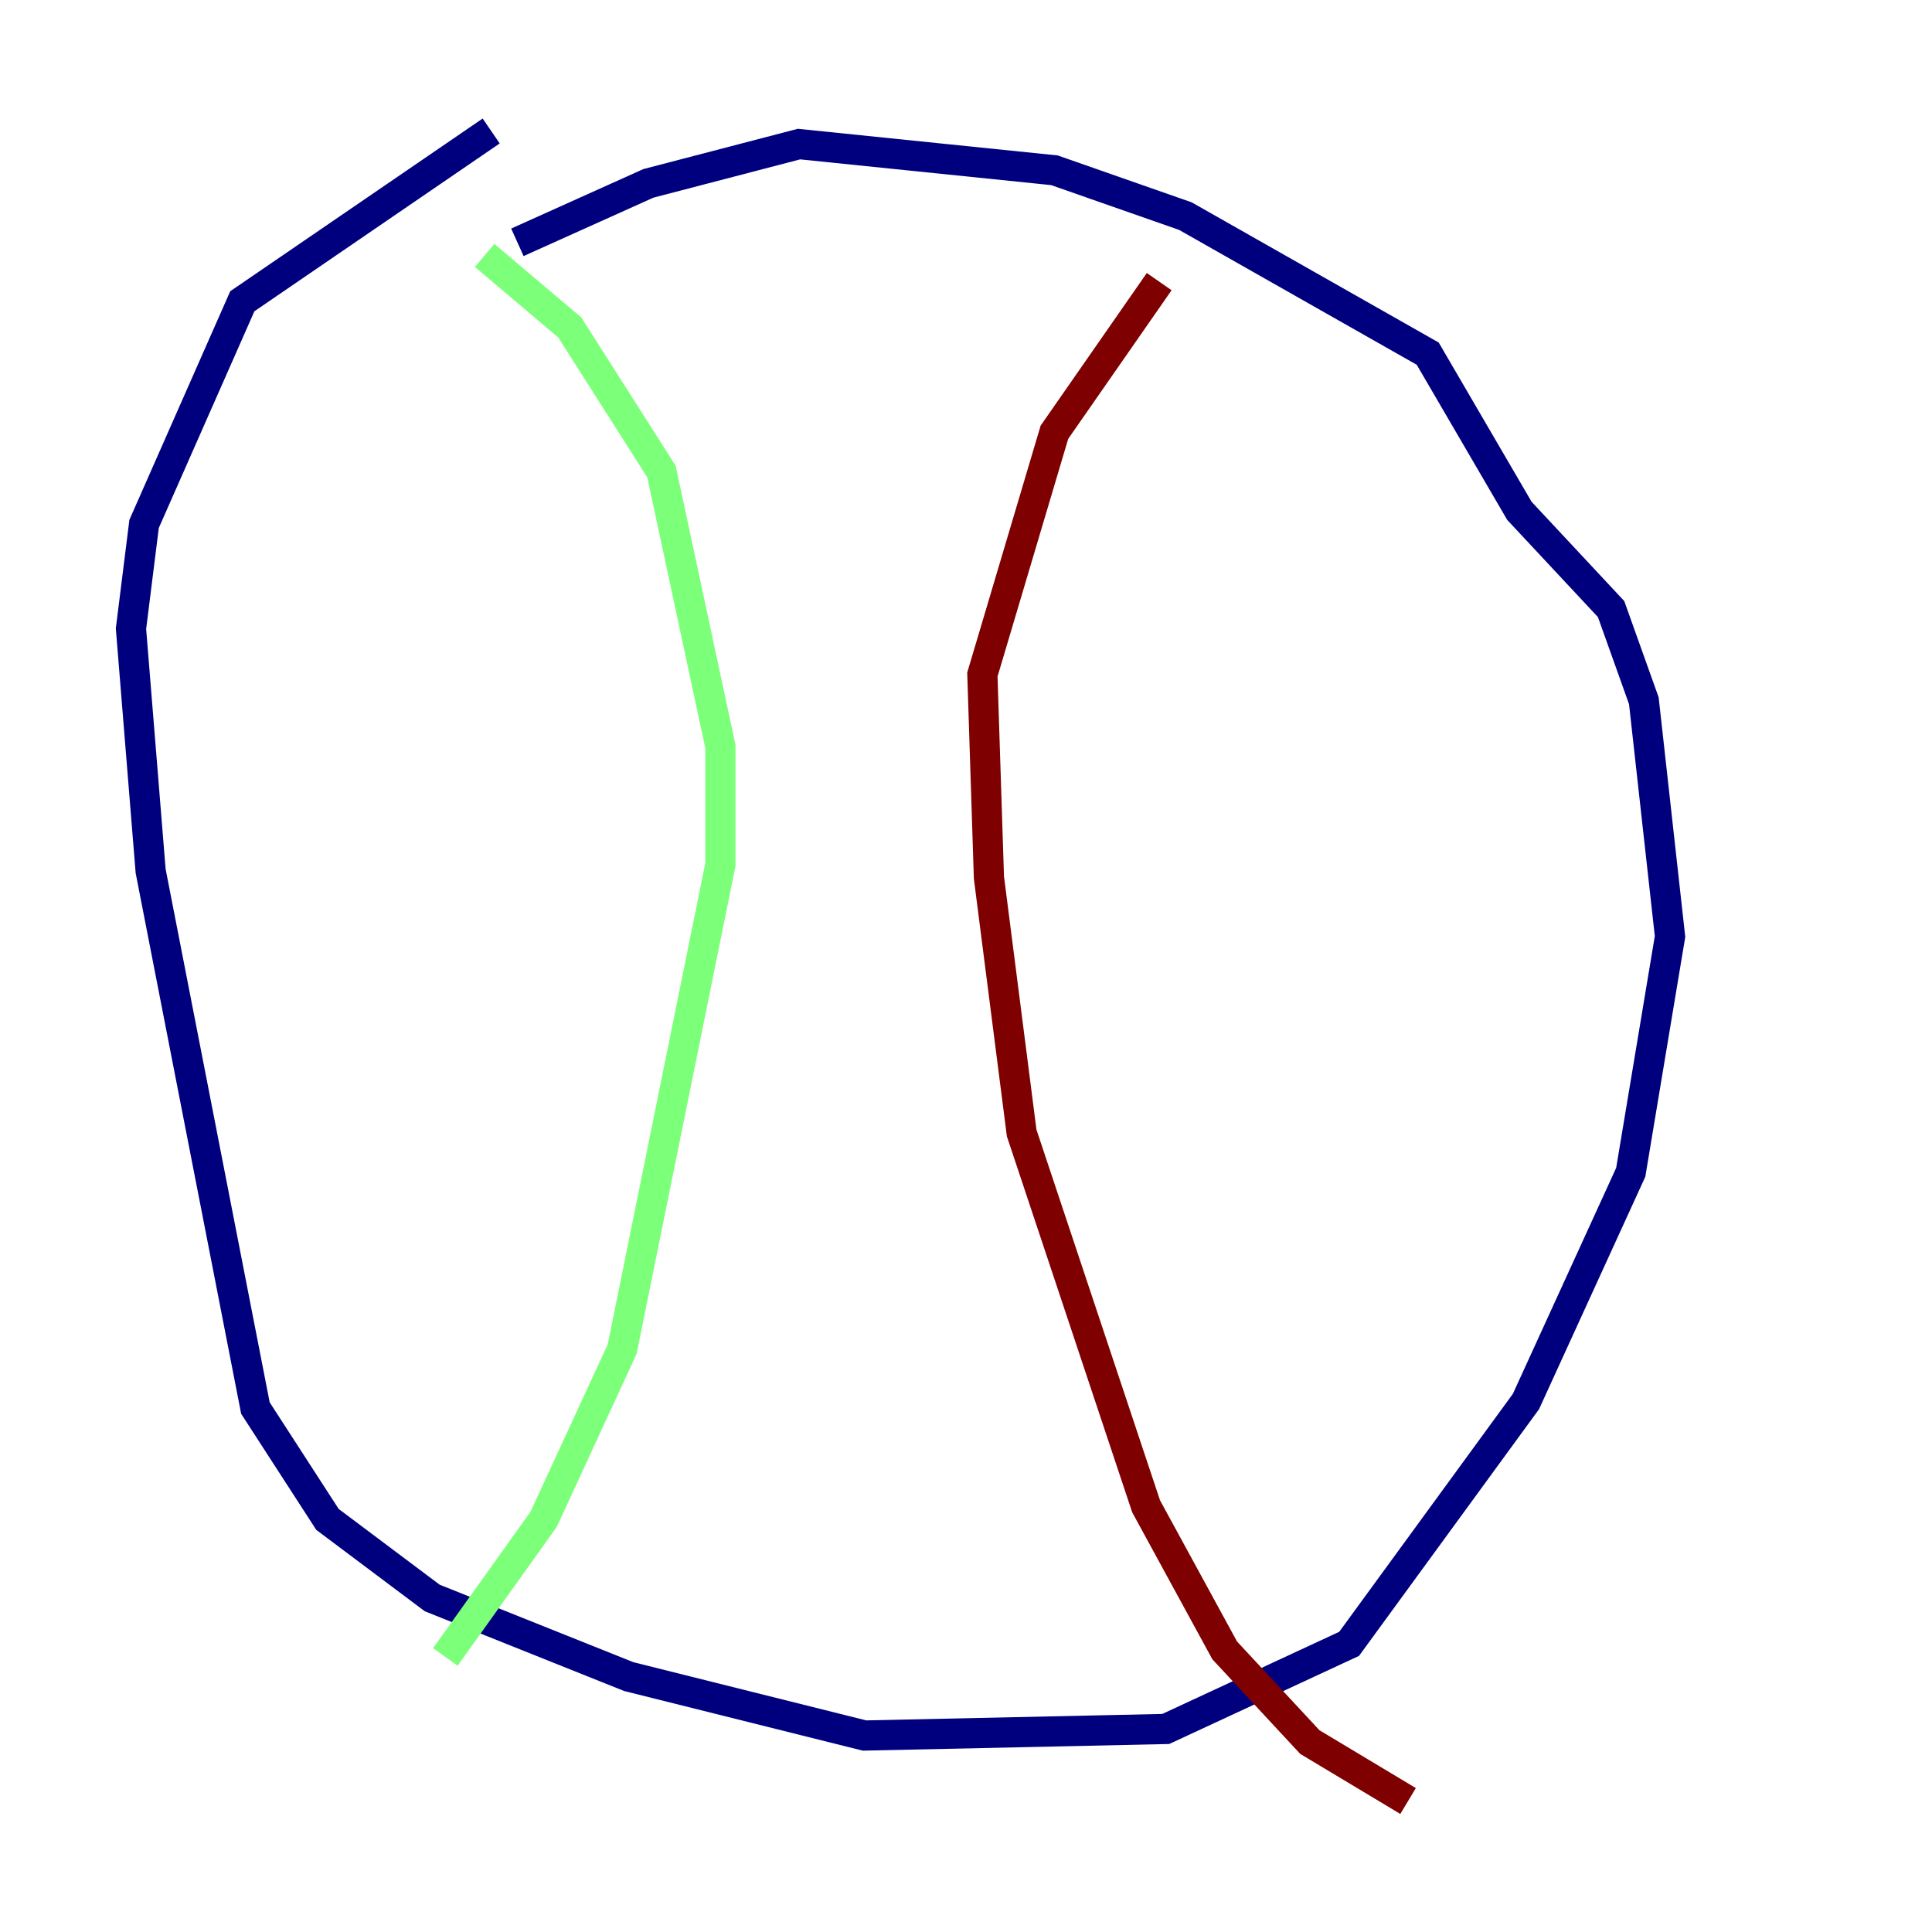 <?xml version="1.0" encoding="utf-8" ?>
<svg baseProfile="tiny" height="128" version="1.2" viewBox="0,0,128,128" width="128" xmlns="http://www.w3.org/2000/svg" xmlns:ev="http://www.w3.org/2001/xml-events" xmlns:xlink="http://www.w3.org/1999/xlink"><defs /><polyline fill="none" points="32.542,8.678 16.054,19.959 9.546,34.712 8.678,41.654 9.98,57.709 16.922,93.288 21.695,100.664 28.637,105.871 41.654,111.078 57.275,114.983 77.234,114.549 89.383,108.909 101.098,92.854 108.041,77.668 110.644,62.047 108.909,46.427 106.739,40.352 100.664,33.844 94.59,23.43 78.536,14.319 69.858,11.281 52.936,9.546 42.956,12.149 34.278,16.054" stroke="#00007f" stroke-width="2" /><polyline fill="none" points="32.108,16.922 37.749,21.695 43.824,31.241 47.729,49.464 47.729,57.275 41.22,89.383 36.014,100.664 29.505,109.776" stroke="#7cff79" stroke-width="2" /><polyline fill="none" points="76.8,18.658 69.858,28.637 65.085,44.691 65.519,58.142 67.688,75.064 75.932,99.797 81.139,109.342 86.78,115.417 93.288,119.322" stroke="#7f0000" stroke-width="2" /></svg>